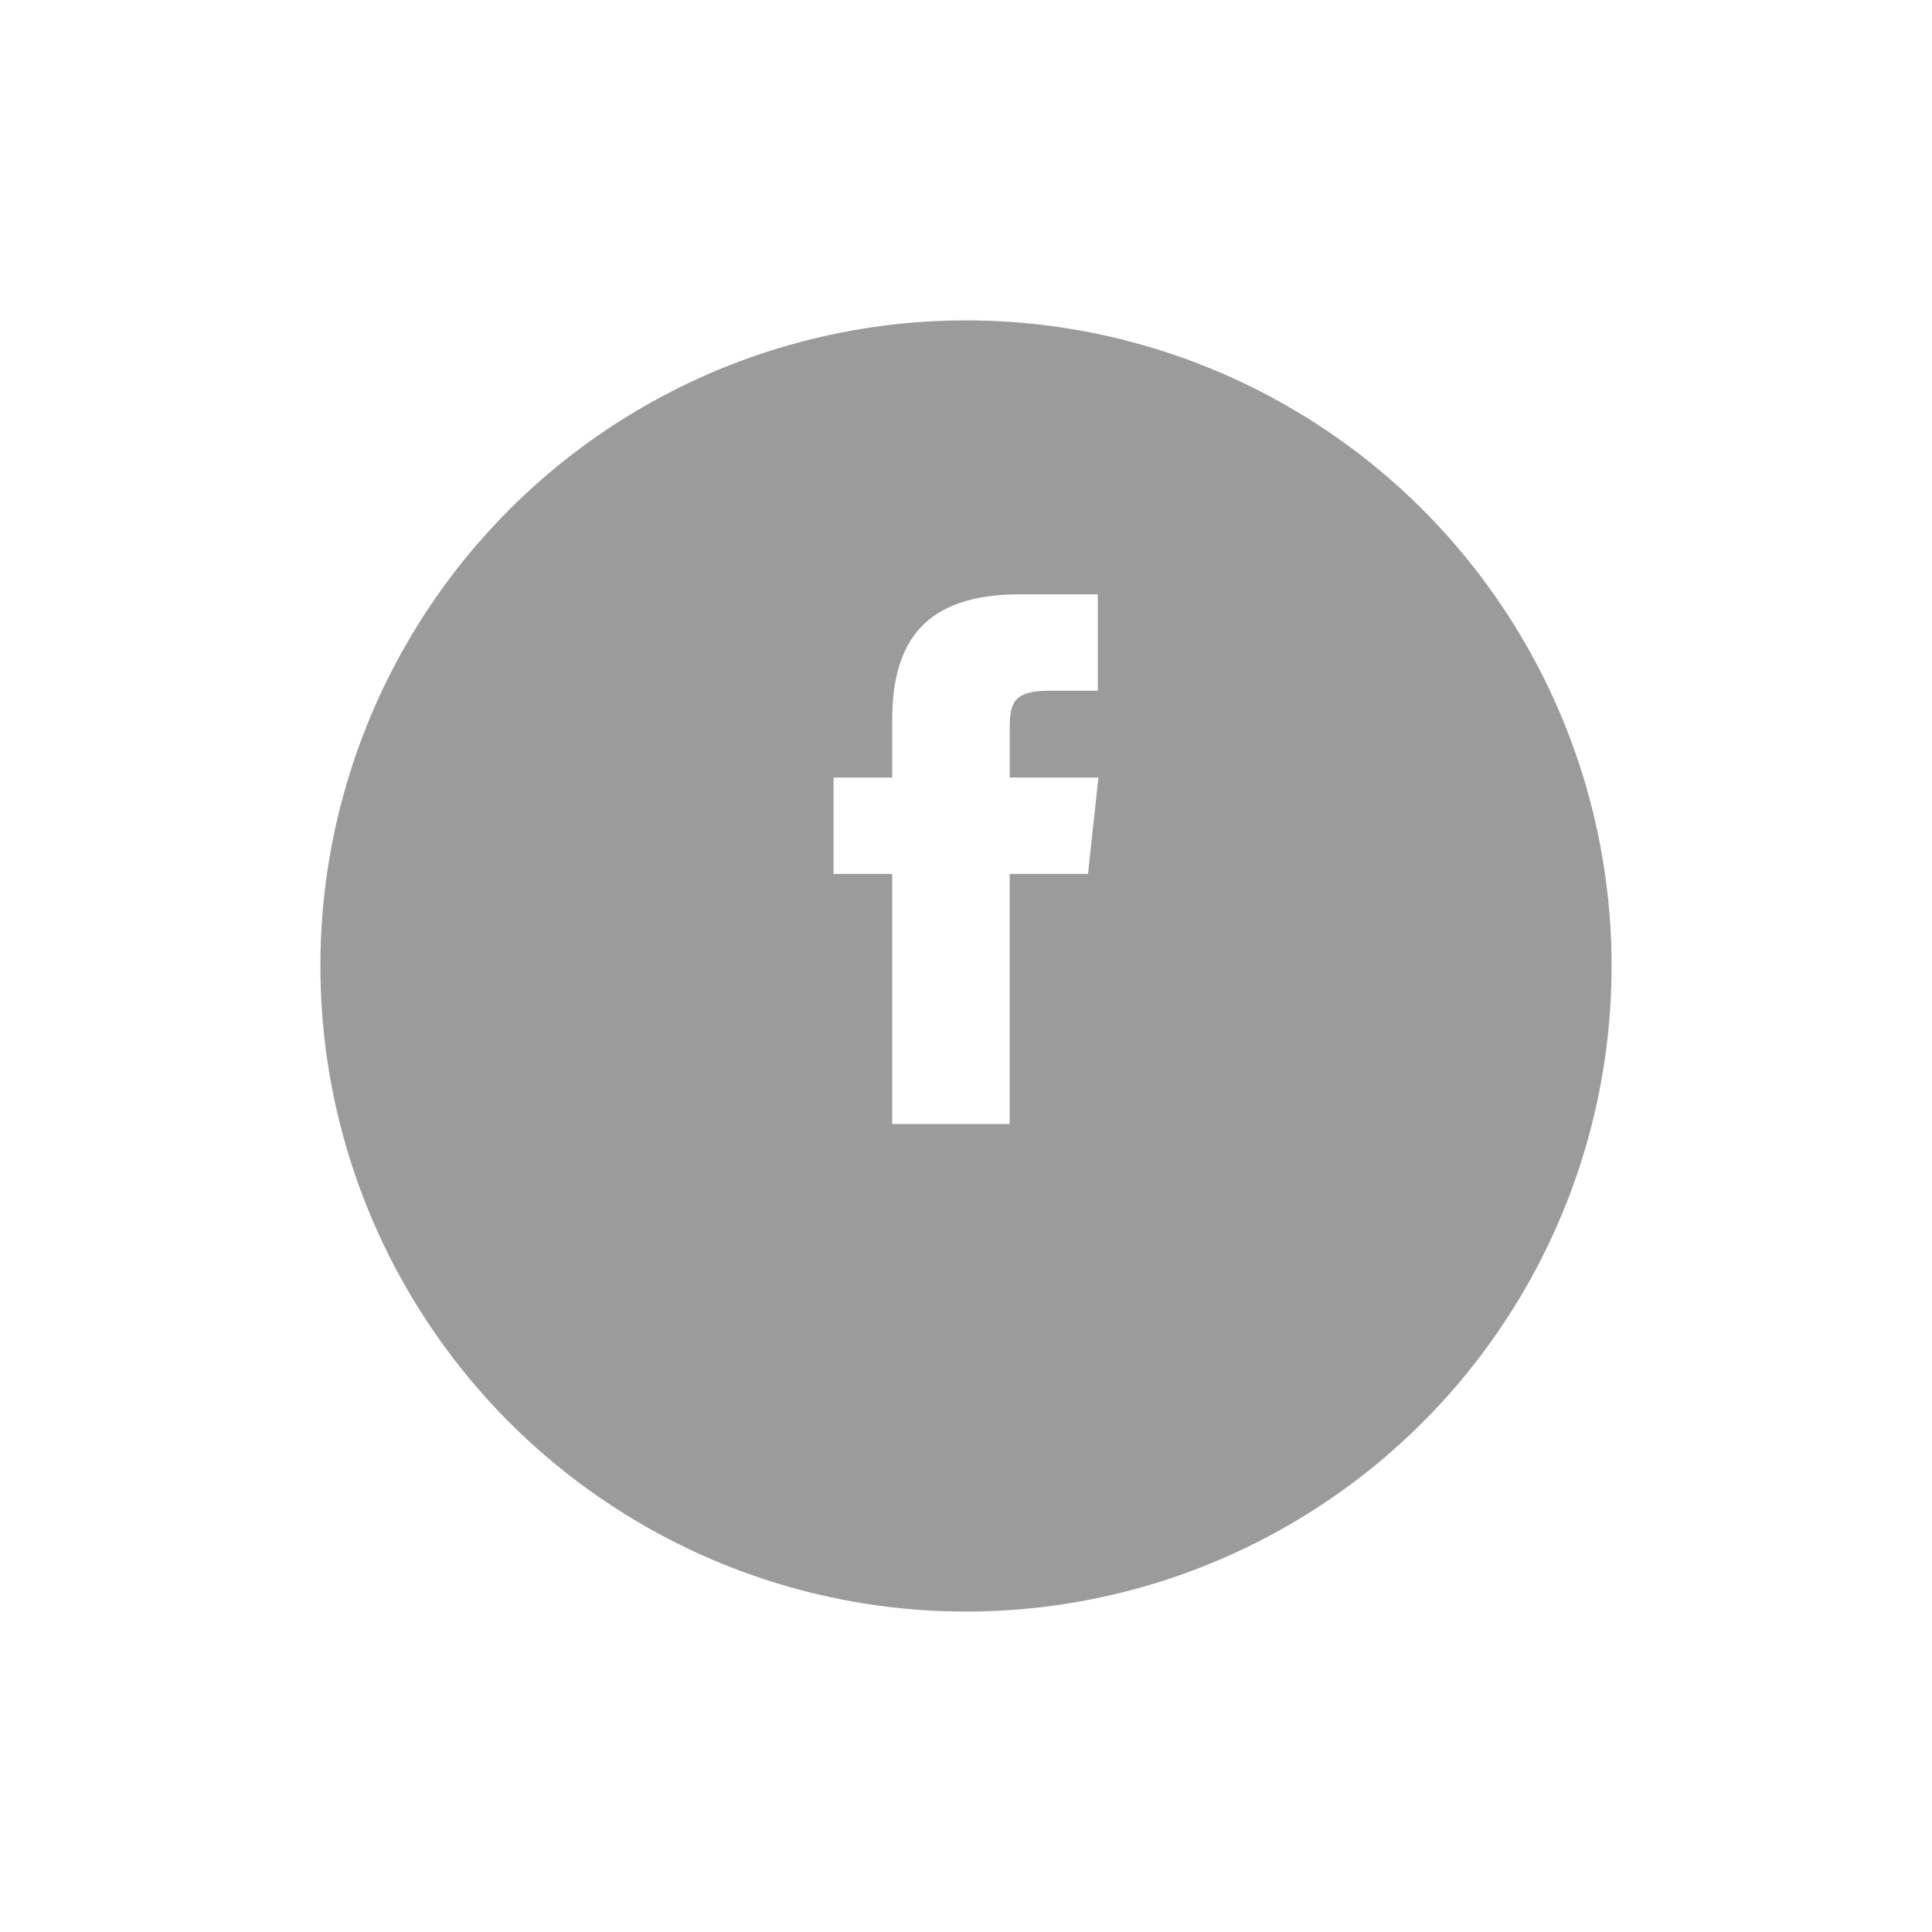 <svg xmlns="http://www.w3.org/2000/svg" xmlns:xlink="http://www.w3.org/1999/xlink" width="54.271" height="54.271" viewBox="0 0 54.271 54.271"><defs><style>.a{fill:#9b9b9b;}.b{fill:#fff;}.c{filter:url(#a);}</style><filter id="a" x="0" y="0" width="54.271" height="54.271" filterUnits="userSpaceOnUse"><feOffset dy="3" input="SourceAlpha"/><feGaussianBlur stdDeviation="3" result="b"/><feFlood flood-opacity="0.161"/><feComposite operator="in" in2="b"/><feComposite in="SourceGraphic"/></filter></defs><g transform="translate(9 6)"><g class="c" transform="matrix(1, 0, 0, 1, -9, -6)"><circle class="a" cx="18.135" cy="18.135" r="18.135" transform="translate(9 6)"/></g><path class="b" d="M4.947,14.88h-3.3V7.854H0V5.146H1.648V3.522C1.648,1.314,2.579,0,5.223,0h2.2V2.708H6.049c-1.03,0-1.1.378-1.1,1.084l0,1.354H7.44L7.148,7.854h-2.2V14.88Z" transform="translate(14.415 10.695)"/></g></svg>